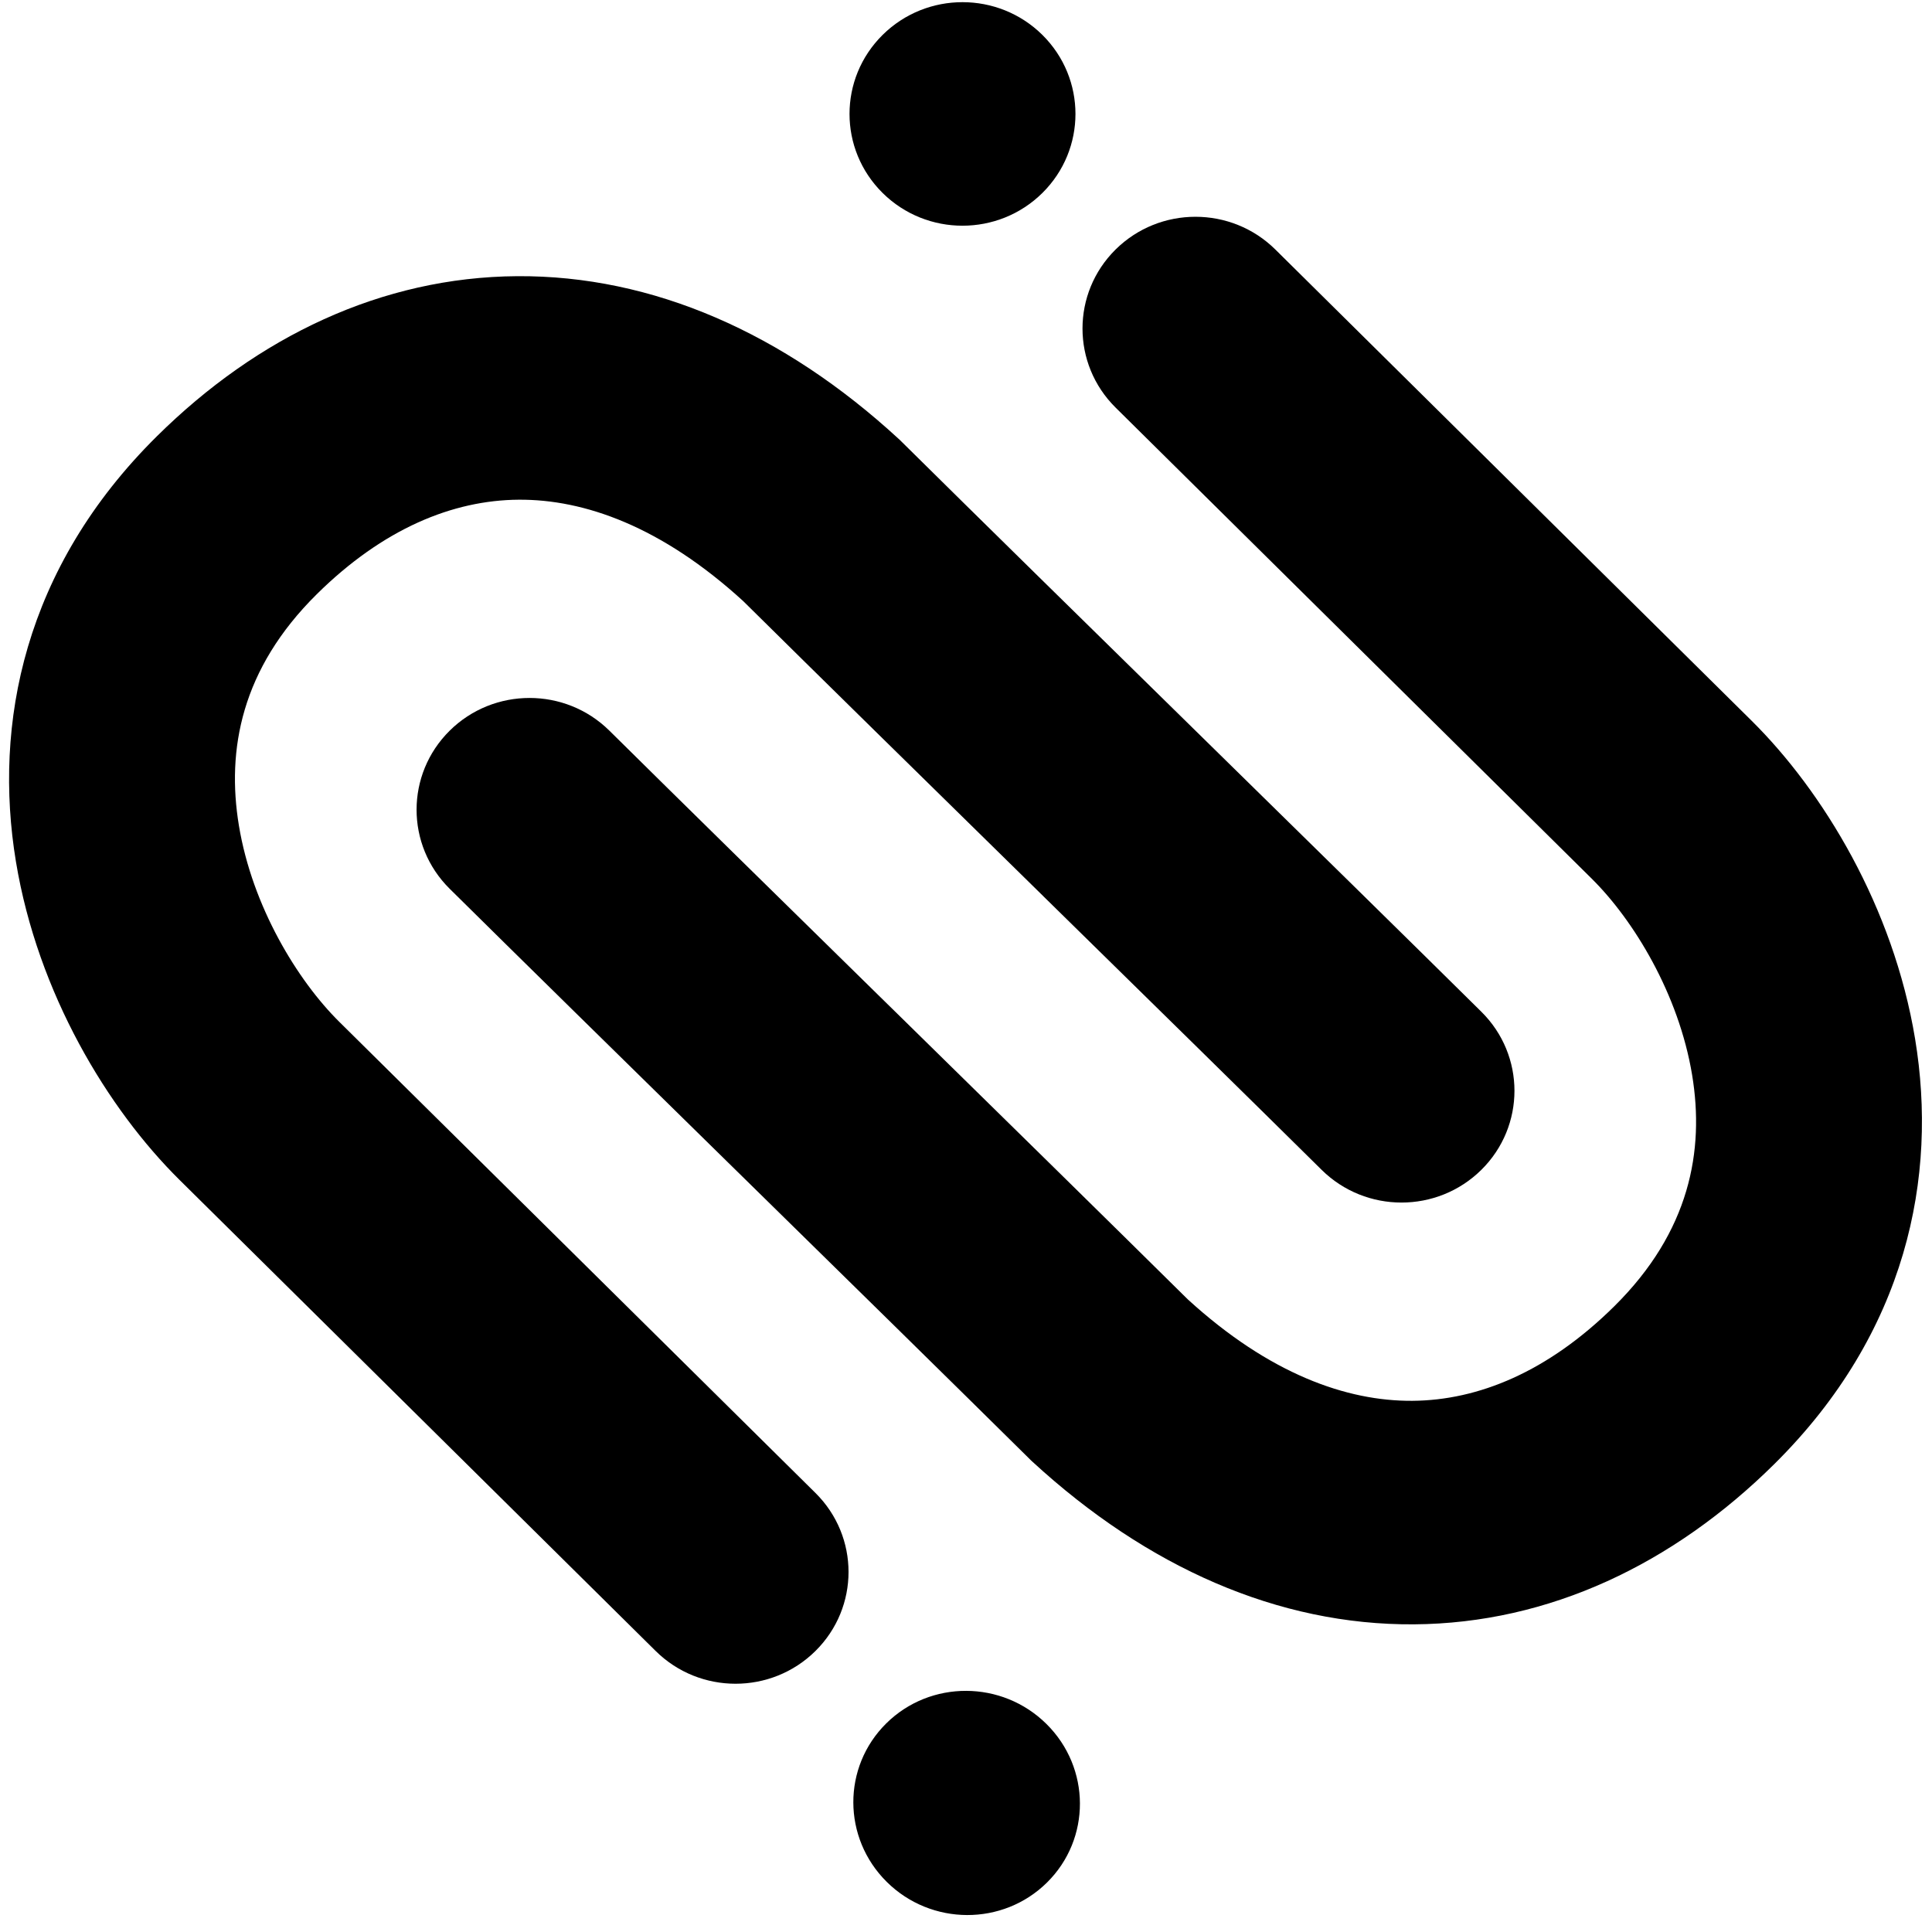 <svg width="101" height="101" viewBox="0 0 101 101" fill="none" xmlns="http://www.w3.org/2000/svg">
<path d="M66.672 13.044C64.365 10.762 60.626 10.762 58.32 13.044C56.014 15.325 56.014 19.025 58.32 21.307L83.213 45.936C85.393 48.092 87.761 51.962 88.46 56.198C89.113 60.157 88.339 64.382 84.394 68.285C80.916 71.726 77.271 73.207 73.833 73.231C70.406 73.254 66.367 71.833 62.095 67.928C58.178 64.054 52.427 58.41 46.766 52.854L46.414 52.51C40.828 47.029 35.37 41.673 31.859 38.199C29.552 35.917 25.813 35.917 23.507 38.199C21.201 40.481 21.201 44.18 23.507 46.462C27.037 49.955 32.513 55.327 38.087 60.798L38.448 61.152C44.155 66.751 49.925 72.414 53.822 76.269L53.897 76.344L53.975 76.416C59.981 81.943 66.835 84.964 73.914 84.916C81.003 84.868 87.492 81.746 92.746 76.548C99.711 69.657 101.303 61.501 100.117 54.315C98.977 47.406 95.299 41.367 91.565 37.673L66.672 13.044Z" fill="#000000"/>
<path d="M34.277 86.31C36.584 88.592 40.323 88.592 42.629 86.31C44.936 84.028 44.936 80.329 42.629 78.047L17.736 53.418C15.556 51.262 13.188 47.391 12.489 43.156C11.836 39.197 12.61 34.972 16.555 31.069C20.033 27.628 23.678 26.147 27.116 26.123C30.543 26.1 34.583 27.521 38.855 31.426C42.771 35.3 48.522 40.944 54.184 46.499L54.531 46.84L54.531 46.841C60.118 52.323 65.578 57.68 69.09 61.155C71.397 63.437 75.136 63.437 77.442 61.155C79.749 58.873 79.749 55.174 77.442 52.892C73.912 49.399 68.437 44.026 62.862 38.556L62.501 38.202C56.794 32.603 51.024 26.94 47.127 23.085L47.052 23.01L46.974 22.938C40.968 17.411 34.115 14.39 27.035 14.438C19.946 14.486 13.457 17.607 8.203 22.806C1.238 29.697 -0.354 37.853 0.832 45.039C1.973 51.948 5.65 57.987 9.384 61.681L34.277 86.31Z" fill="#000000"/>
<path d="M54.736 98.412C52.431 100.692 48.681 100.679 46.36 98.383C44.038 96.086 44.025 92.376 46.33 90.096C48.635 87.815 52.385 87.828 54.706 90.125C57.027 92.421 57.041 96.132 54.736 98.412Z" fill="#000000"/>
<path d="M46.141 10.088C48.447 12.37 52.186 12.37 54.493 10.088C56.799 7.806 56.799 4.107 54.493 1.825C52.186 -0.457 48.447 -0.457 46.141 1.825C43.834 4.107 43.834 7.806 46.141 10.088Z" fill="#000000"/>
</svg>
